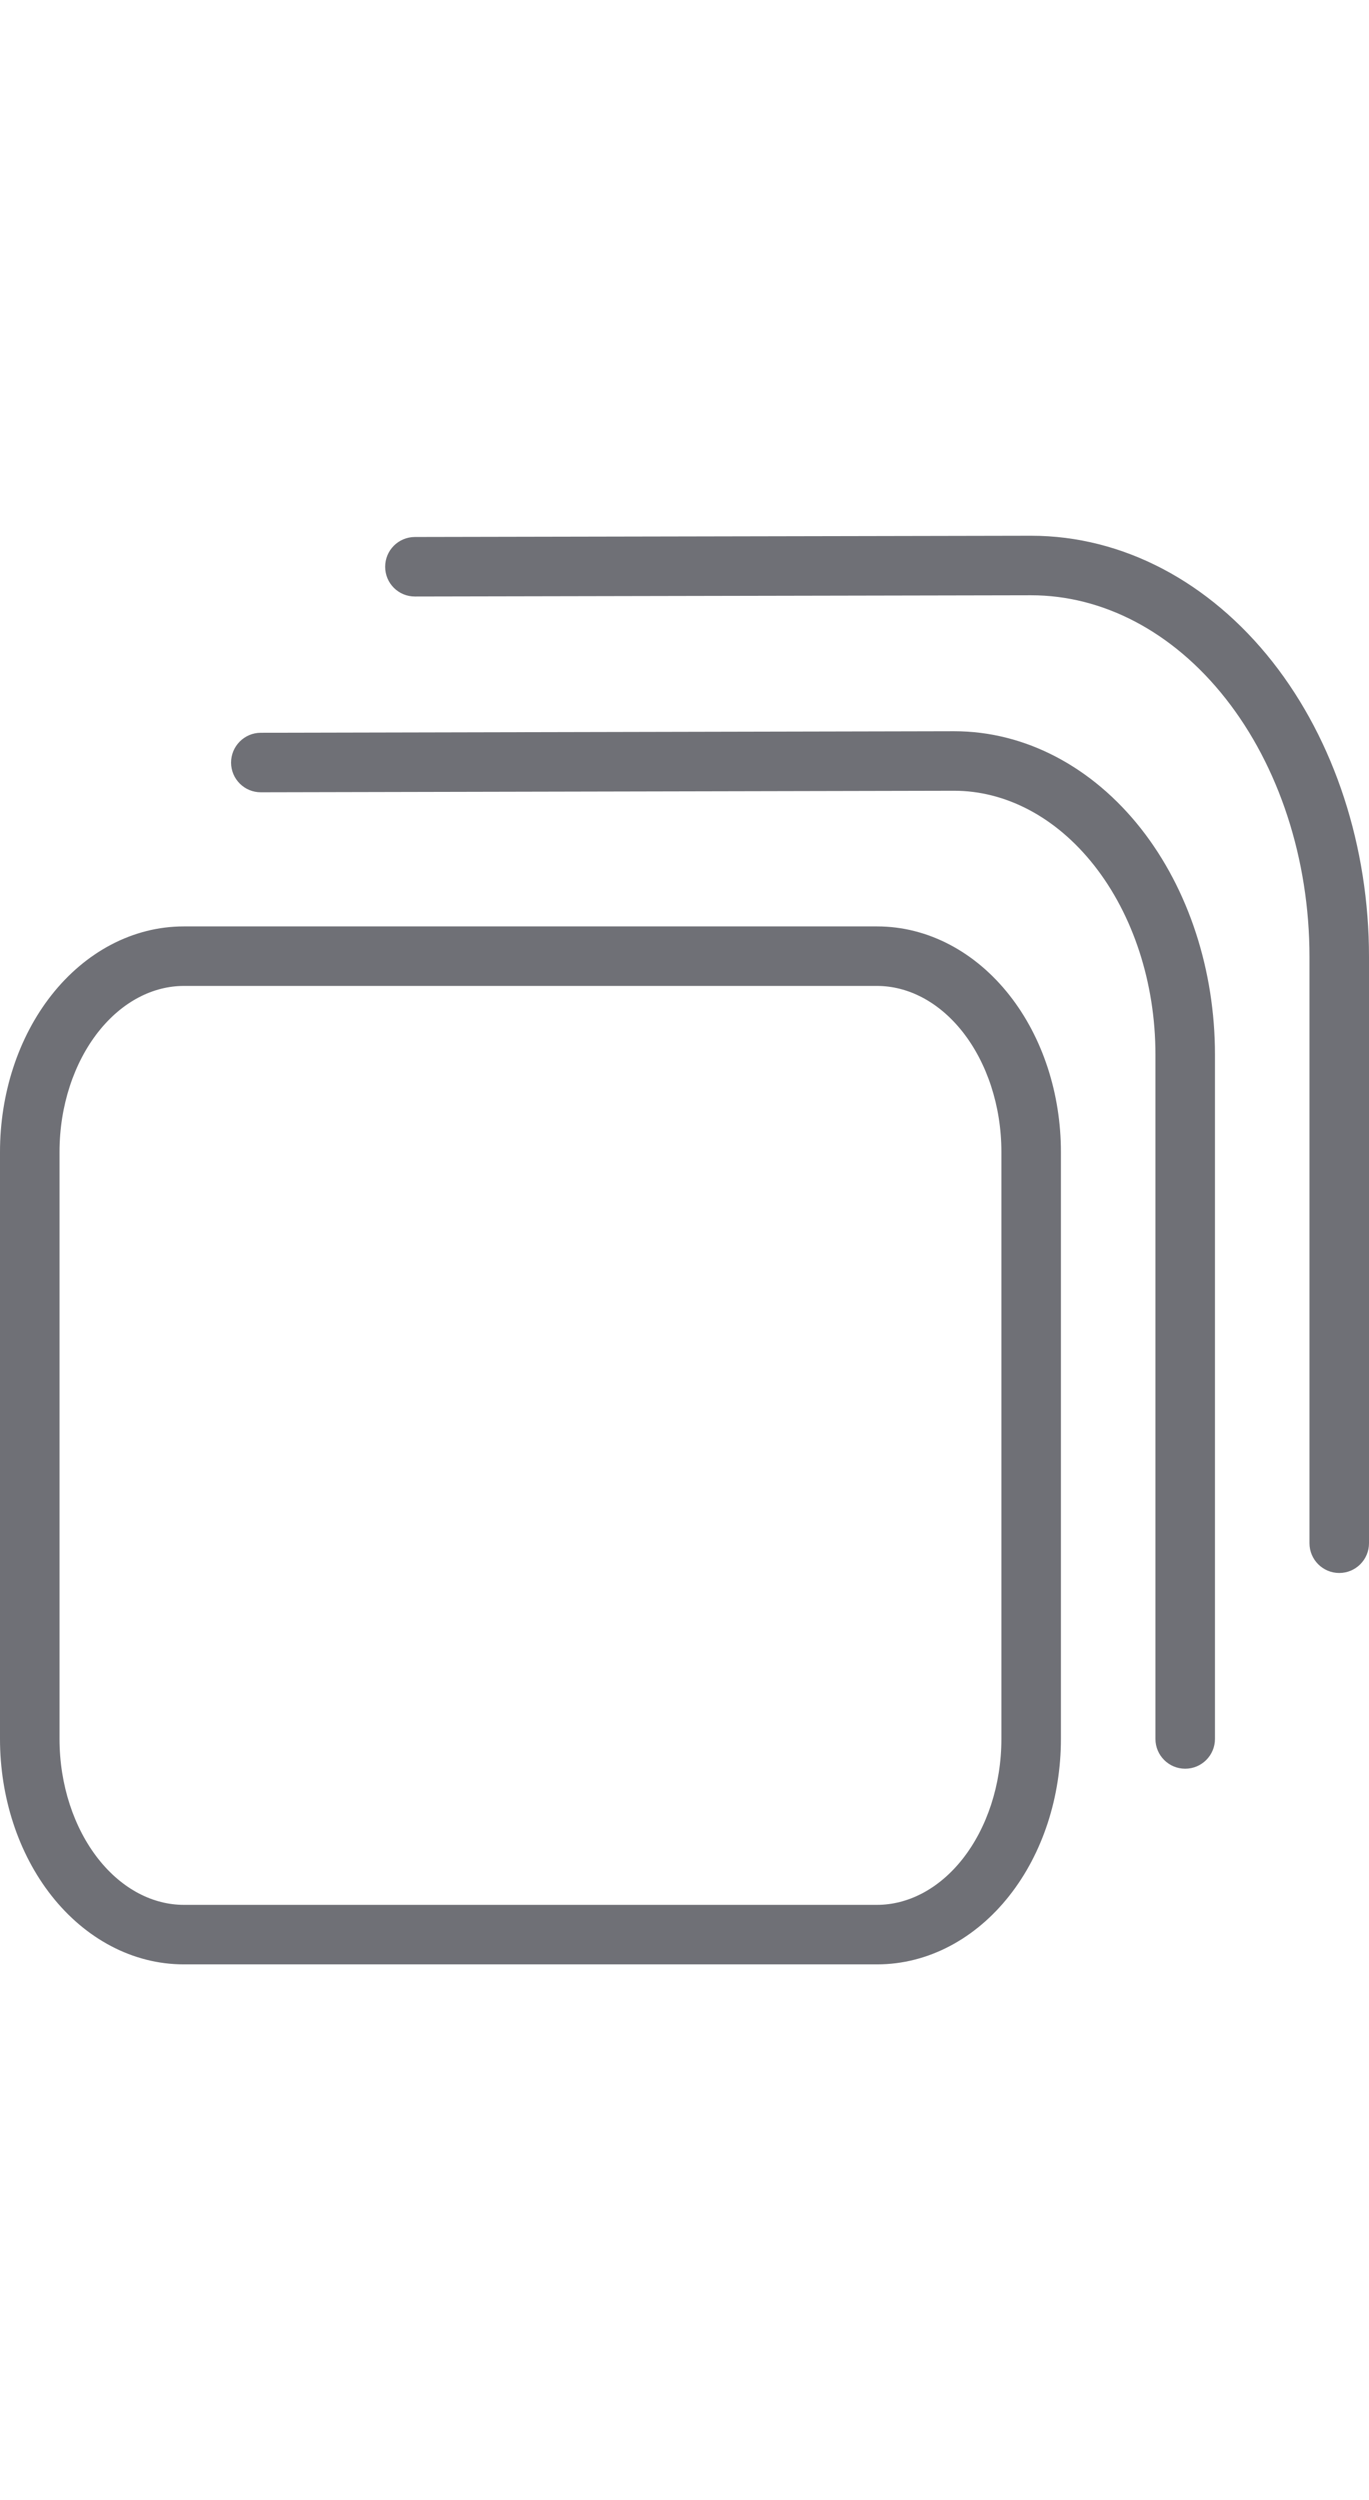 <svg width="23" height="42" viewBox="0 0 23 42" fill="none" xmlns="http://www.w3.org/2000/svg">
<path d="M0.5 19.351H0H0.5ZM0.5 29.213H0H0.5ZM19.412 29.213C19.412 29.489 19.636 29.713 19.912 29.713C20.188 29.713 20.412 29.489 20.412 29.213H19.412ZM19.912 17.715H20.412H19.912ZM16.023 12.784L16.023 12.284L16.022 12.284L16.023 12.784ZM4.381 12.31C4.105 12.311 3.882 12.535 3.882 12.812C3.883 13.088 4.107 13.311 4.384 13.31L4.381 12.31ZM22 25.925C22 26.201 22.224 26.425 22.5 26.425C22.776 26.425 23 26.201 23 25.925H22ZM17.323 9.5V9V9.5ZM17.314 9.5L17.314 9L17.313 9L17.314 9.5ZM6.97 9.021C6.693 9.022 6.47 9.246 6.471 9.522C6.471 9.799 6.695 10.022 6.972 10.021L6.97 9.021ZM17.824 29.213V19.351H16.824V29.213H17.824ZM17.824 19.351C17.824 18.38 17.521 17.431 16.958 16.717L16.173 17.335C16.581 17.854 16.824 18.578 16.824 19.351H17.824ZM16.958 16.717C16.393 15.999 15.598 15.563 14.735 15.563V16.563C15.245 16.563 15.767 16.82 16.173 17.335L16.958 16.717ZM14.735 15.563H3.088V16.563H14.735V15.563ZM3.088 15.563C2.225 15.563 1.43 15.999 0.865 16.717L1.651 17.335C2.057 16.82 2.578 16.563 3.088 16.563V15.563ZM0.865 16.717C0.303 17.431 0 18.38 0 19.351H1C1 18.578 1.243 17.854 1.651 17.335L0.865 16.717ZM0 19.351V29.213H1V19.351H0ZM0 29.213C0 30.183 0.303 31.132 0.865 31.846L1.651 31.228C1.243 30.709 1 29.985 1 29.213H0ZM0.865 31.846C1.43 32.564 2.225 33 3.088 33V32C2.578 32 2.057 31.743 1.651 31.228L0.865 31.846ZM3.088 33H14.735V32H3.088V33ZM14.735 33C15.598 33 16.393 32.564 16.958 31.846L16.173 31.228C15.767 31.743 15.245 32 14.735 32V33ZM16.958 31.846C17.521 31.132 17.824 30.183 17.824 29.213H16.824C16.824 29.985 16.581 30.709 16.173 31.228L16.958 31.846ZM20.412 29.213V17.715H19.412V29.213H20.412ZM20.412 17.715C20.412 16.308 19.973 14.942 19.168 13.919L18.382 14.538C19.033 15.364 19.412 16.506 19.412 17.715H20.412ZM19.168 13.919C18.36 12.893 17.236 12.284 16.029 12.284V13.284C16.883 13.284 17.733 13.714 18.382 14.538L19.168 13.919ZM16.029 12.284H16.023V13.284H16.029V12.284ZM16.022 12.284L4.381 12.31L4.384 13.31L16.024 13.284L16.022 12.284ZM23 25.925V16.075H22V25.925H23ZM23 16.075C23 14.232 22.425 12.447 21.377 11.116L20.591 11.735C21.485 12.87 22 14.43 22 16.075H23ZM21.377 11.116C20.326 9.782 18.873 9 17.323 9V10C18.52 10 19.7 10.603 20.591 11.735L21.377 11.116ZM17.323 9H17.314V10H17.323V9ZM17.313 9L6.97 9.021L6.972 10.021L17.316 10L17.313 9Z" fill="#33343C" fill-opacity="0.7"/>
</svg>
